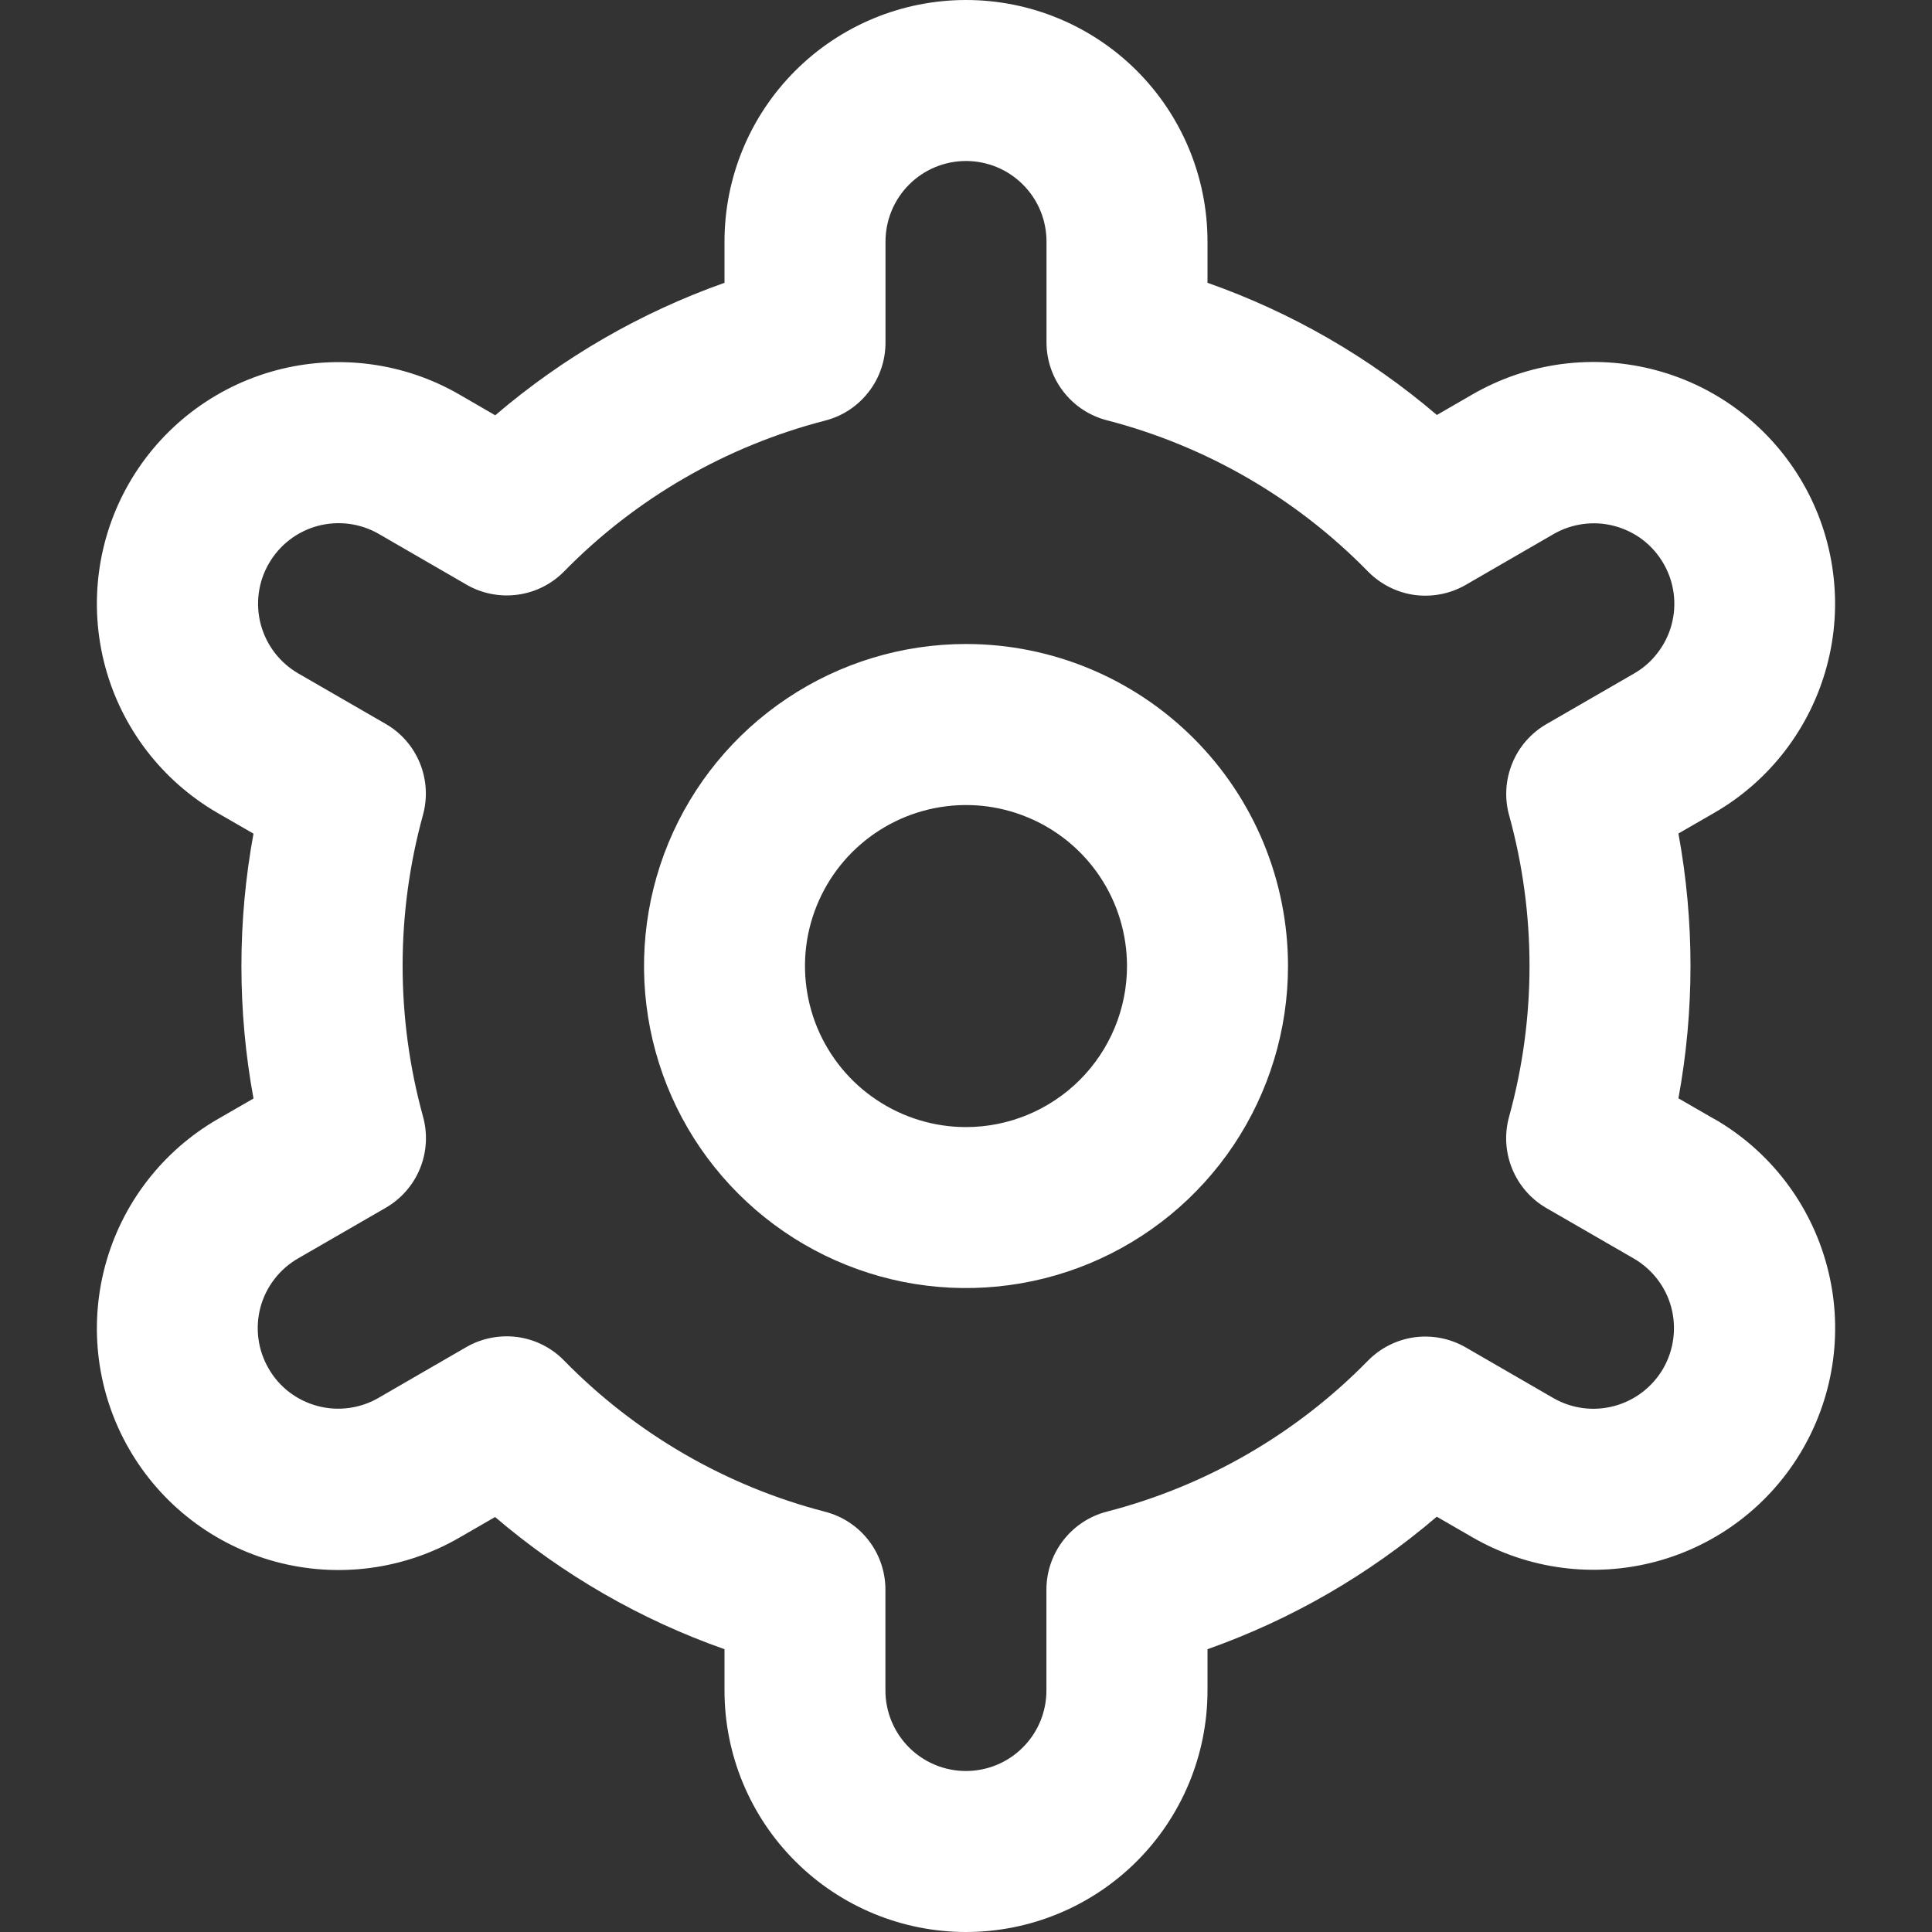 <svg width="24" height="24" viewBox="0 0 24 24" fill="none" xmlns="http://www.w3.org/2000/svg">
<rect x="0" y="0" width="24" height="24" fill="#333333" stroke="none"/>
<g clip-path="url(#clip0_1_2911)">
<path d="M12 8C11.209 8 10.435 8.235 9.778 8.675C9.12 9.114 8.607 9.739 8.304 10.47C8.002 11.201 7.923 12.005 8.077 12.781C8.231 13.557 8.612 14.27 9.172 14.829C9.731 15.388 10.444 15.769 11.22 15.924C11.996 16.078 12.8 15.999 13.531 15.696C14.262 15.393 14.886 14.881 15.326 14.223C15.765 13.565 16 12.792 16 12.001C16 10.94 15.579 9.922 14.828 9.172C14.078 8.422 13.061 8 12 8ZM12 14.001C11.604 14.001 11.218 13.883 10.889 13.663C10.56 13.444 10.304 13.131 10.152 12.766C10.001 12.4 9.961 11.998 10.038 11.61C10.116 11.222 10.306 10.866 10.586 10.586C10.866 10.307 11.222 10.116 11.61 10.039C11.998 9.962 12.4 10.001 12.765 10.153C13.131 10.304 13.443 10.56 13.663 10.889C13.883 11.218 14 11.605 14 12.001C14 12.531 13.789 13.04 13.414 13.415C13.039 13.79 12.53 14.001 12 14.001Z" fill="white"/>
<path d="M21.294 13.9L20.85 13.644C21.05 12.556 21.05 11.442 20.85 10.354L21.294 10.098C21.636 9.901 21.935 9.639 22.175 9.326C22.415 9.013 22.591 8.657 22.693 8.276C22.796 7.895 22.822 7.498 22.77 7.107C22.719 6.716 22.591 6.339 22.394 5.998C22.197 5.657 21.935 5.357 21.622 5.117C21.31 4.877 20.953 4.701 20.572 4.599C20.191 4.497 19.794 4.471 19.403 4.522C19.013 4.573 18.636 4.701 18.294 4.898L17.849 5.155C17.009 4.437 16.043 3.88 15 3.513V3C15 2.204 14.684 1.441 14.122 0.879C13.559 0.316 12.796 0 12 0C11.205 0 10.442 0.316 9.879 0.879C9.316 1.441 9 2.204 9 3V3.513C7.958 3.882 6.992 4.44 6.152 5.159L5.705 4.9C5.016 4.502 4.196 4.395 3.427 4.601C2.659 4.807 2.003 5.31 1.605 6C1.207 6.69 1.1 7.509 1.306 8.278C1.512 9.047 2.016 9.702 2.705 10.1L3.149 10.356C2.949 11.444 2.949 12.558 3.149 13.646L2.705 13.902C2.016 14.3 1.512 14.955 1.306 15.724C1.1 16.493 1.207 17.312 1.605 18.002C2.003 18.692 2.659 19.195 3.427 19.401C4.196 19.607 5.016 19.5 5.705 19.102L6.15 18.845C6.991 19.563 7.957 20.12 9 20.487V21C9 21.796 9.316 22.559 9.879 23.121C10.442 23.684 11.205 24 12 24C12.796 24 13.559 23.684 14.122 23.121C14.684 22.559 15 21.796 15 21V20.487C16.043 20.118 17.008 19.56 17.848 18.841L18.295 19.099C18.985 19.497 19.804 19.604 20.573 19.398C21.342 19.192 21.997 18.689 22.395 17.999C22.793 17.309 22.901 16.49 22.694 15.721C22.488 14.952 21.985 14.297 21.295 13.899L21.294 13.9ZM18.746 10.124C19.085 11.351 19.085 12.647 18.746 13.874C18.687 14.088 18.701 14.315 18.785 14.52C18.869 14.725 19.018 14.896 19.21 15.007L20.294 15.633C20.524 15.766 20.692 15.984 20.761 16.24C20.829 16.497 20.793 16.77 20.661 17C20.528 17.229 20.31 17.397 20.053 17.466C19.797 17.535 19.524 17.499 19.294 17.366L18.208 16.738C18.016 16.627 17.793 16.583 17.573 16.612C17.353 16.642 17.149 16.744 16.993 16.903C16.103 17.812 14.982 18.46 13.75 18.778C13.535 18.833 13.345 18.959 13.209 19.134C13.073 19.309 12.999 19.525 12.999 19.747V21C12.999 21.265 12.894 21.52 12.706 21.707C12.519 21.895 12.264 22 11.999 22C11.734 22 11.48 21.895 11.292 21.707C11.105 21.52 10.999 21.265 10.999 21V19.748C10.999 19.526 10.926 19.31 10.79 19.135C10.654 18.959 10.463 18.834 10.248 18.779C9.017 18.46 7.896 17.81 7.006 16.9C6.851 16.741 6.647 16.639 6.427 16.609C6.207 16.58 5.983 16.624 5.791 16.735L4.707 17.362C4.594 17.429 4.468 17.472 4.337 17.49C4.206 17.508 4.073 17.5 3.946 17.466C3.818 17.432 3.699 17.374 3.594 17.294C3.489 17.214 3.401 17.113 3.336 16.999C3.27 16.885 3.227 16.759 3.21 16.628C3.193 16.497 3.202 16.365 3.236 16.237C3.271 16.11 3.33 15.991 3.411 15.887C3.492 15.782 3.593 15.695 3.707 15.63L4.791 15.004C4.983 14.893 5.133 14.722 5.217 14.517C5.301 14.312 5.314 14.085 5.255 13.871C4.917 12.644 4.917 11.348 5.255 10.121C5.313 9.908 5.299 9.682 5.215 9.477C5.131 9.273 4.982 9.102 4.79 8.992L3.706 8.366C3.476 8.233 3.309 8.015 3.24 7.759C3.171 7.502 3.207 7.229 3.34 7C3.472 6.77 3.691 6.602 3.947 6.533C4.203 6.465 4.476 6.5 4.706 6.633L5.792 7.261C5.984 7.373 6.207 7.417 6.427 7.388C6.647 7.359 6.85 7.258 7.006 7.1C7.896 6.191 9.018 5.543 10.249 5.225C10.465 5.17 10.656 5.044 10.792 4.867C10.928 4.691 11.001 4.475 11 4.252V3C11 2.735 11.106 2.48 11.293 2.293C11.481 2.105 11.735 2 12 2C12.265 2 12.52 2.105 12.707 2.293C12.895 2.48 13 2.735 13 3V4.252C13 4.474 13.074 4.69 13.21 4.865C13.346 5.041 13.536 5.166 13.751 5.221C14.983 5.54 16.105 6.19 16.994 7.1C17.15 7.258 17.354 7.361 17.573 7.391C17.794 7.42 18.017 7.376 18.209 7.265L19.293 6.638C19.407 6.571 19.533 6.528 19.664 6.51C19.794 6.492 19.927 6.5 20.055 6.534C20.182 6.568 20.302 6.626 20.407 6.706C20.511 6.786 20.599 6.886 20.665 7.001C20.731 7.115 20.774 7.241 20.791 7.372C20.808 7.503 20.799 7.635 20.764 7.763C20.73 7.89 20.67 8.009 20.589 8.113C20.509 8.218 20.408 8.305 20.293 8.37L19.209 8.996C19.018 9.107 18.869 9.277 18.786 9.482C18.702 9.686 18.688 9.912 18.746 10.125V10.124Z" fill="white"/>
</g>
<defs>
<clipPath id="clip0_1_2911">
<rect width="24" height="24" fill="white"/>
</clipPath>
</defs>
</svg>
